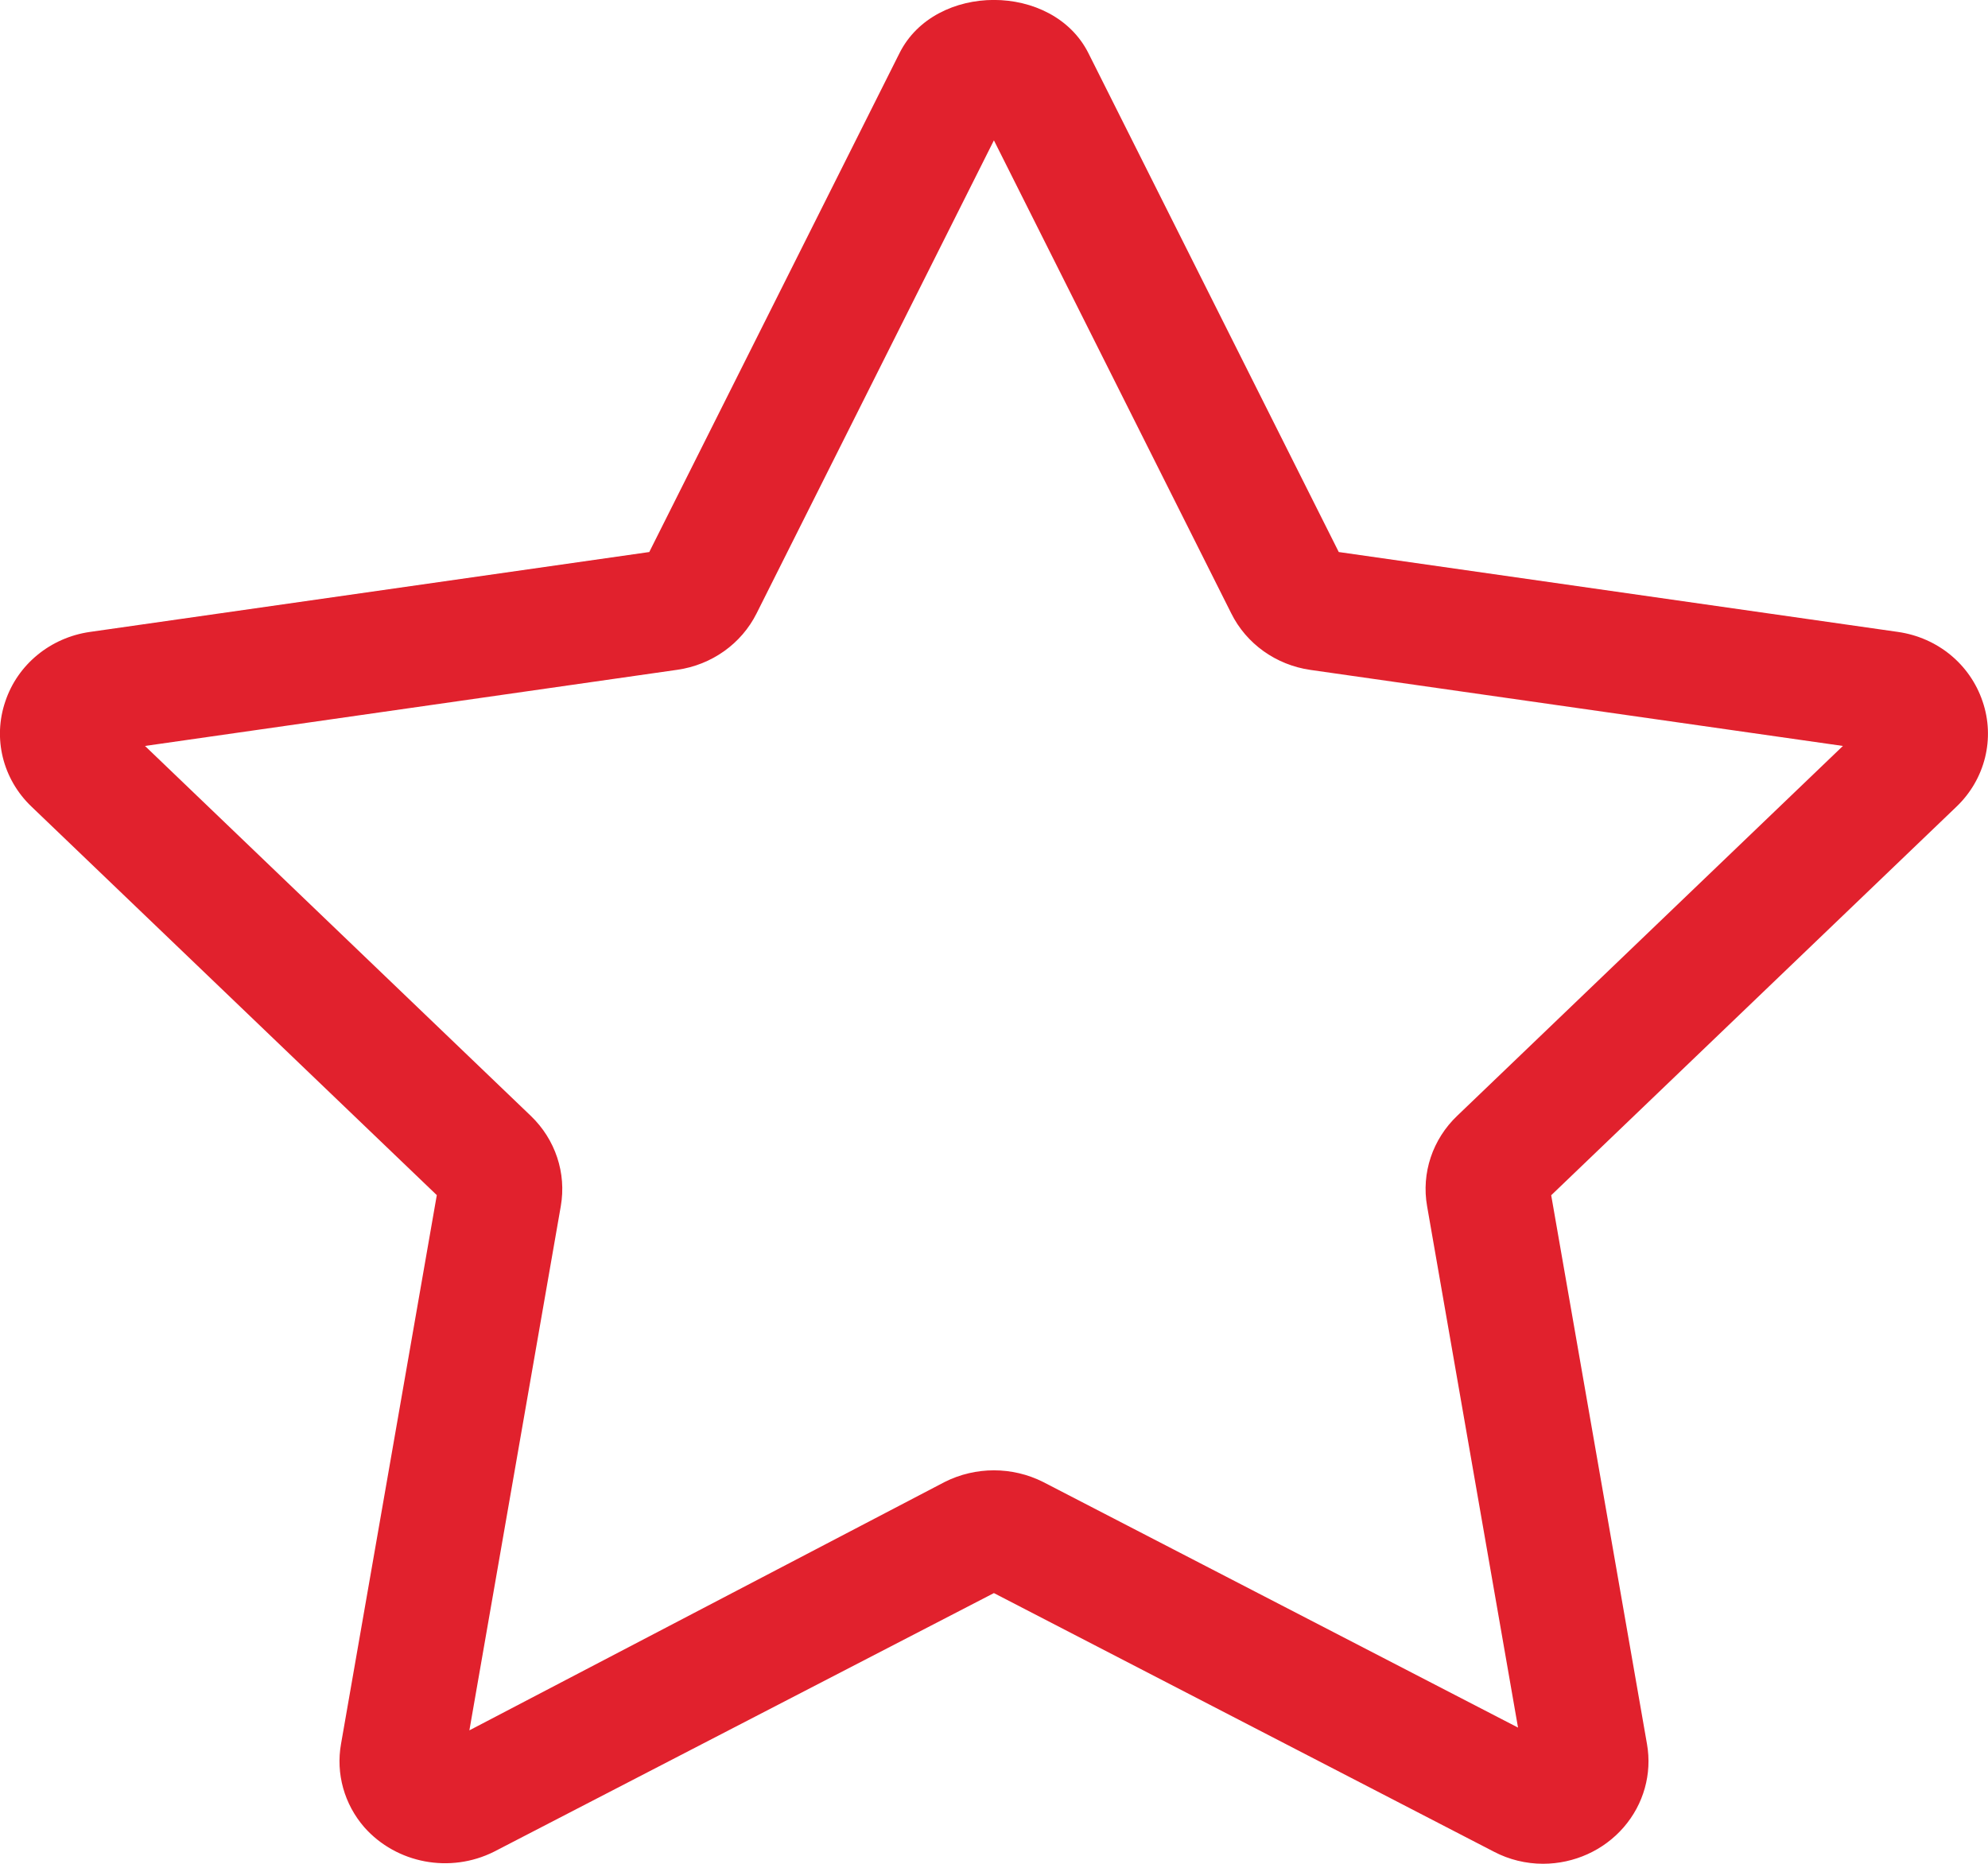 <svg 
 xmlns="http://www.w3.org/2000/svg"
 xmlns:xlink="http://www.w3.org/1999/xlink"
 width="64px" height="60px">
<path fill-rule="evenodd"  fill="rgb(225, 33, 45)"
 d="M49.679,59.999 C49.126,59.999 48.581,59.866 48.095,59.611 L31.997,51.285 L15.903,59.611 C14.493,60.317 12.768,59.993 11.731,58.827 C11.083,58.083 10.808,57.099 10.979,56.139 L14.062,38.474 L1.012,25.965 C0.089,25.084 -0.237,23.770 0.172,22.578 C0.568,21.391 1.624,20.524 2.896,20.343 L20.902,17.771 L28.957,1.712 C30.100,-0.573 33.893,-0.573 35.040,1.712 L43.099,17.771 L61.101,20.343 C62.377,20.526 63.420,21.383 63.825,22.578 C64.234,23.771 63.908,25.087 62.985,25.969 L49.938,38.478 L53.022,56.146 C53.190,57.103 52.915,58.083 52.271,58.825 C51.627,59.568 50.678,59.997 49.679,59.999 L49.679,59.999 ZM4.668,24.014 L17.091,35.925 C17.879,36.682 18.239,37.765 18.054,38.827 L15.111,55.704 L30.413,47.708 C31.406,47.208 32.587,47.208 33.581,47.708 L48.870,55.615 L45.943,38.831 C45.754,37.764 46.118,36.675 46.915,35.917 L59.329,24.014 L42.187,21.566 C41.077,21.407 40.121,20.723 39.636,19.742 L31.997,4.518 L24.357,19.746 C23.869,20.723 22.914,21.404 21.806,21.562 L4.668,24.014 Z"/>
</svg>